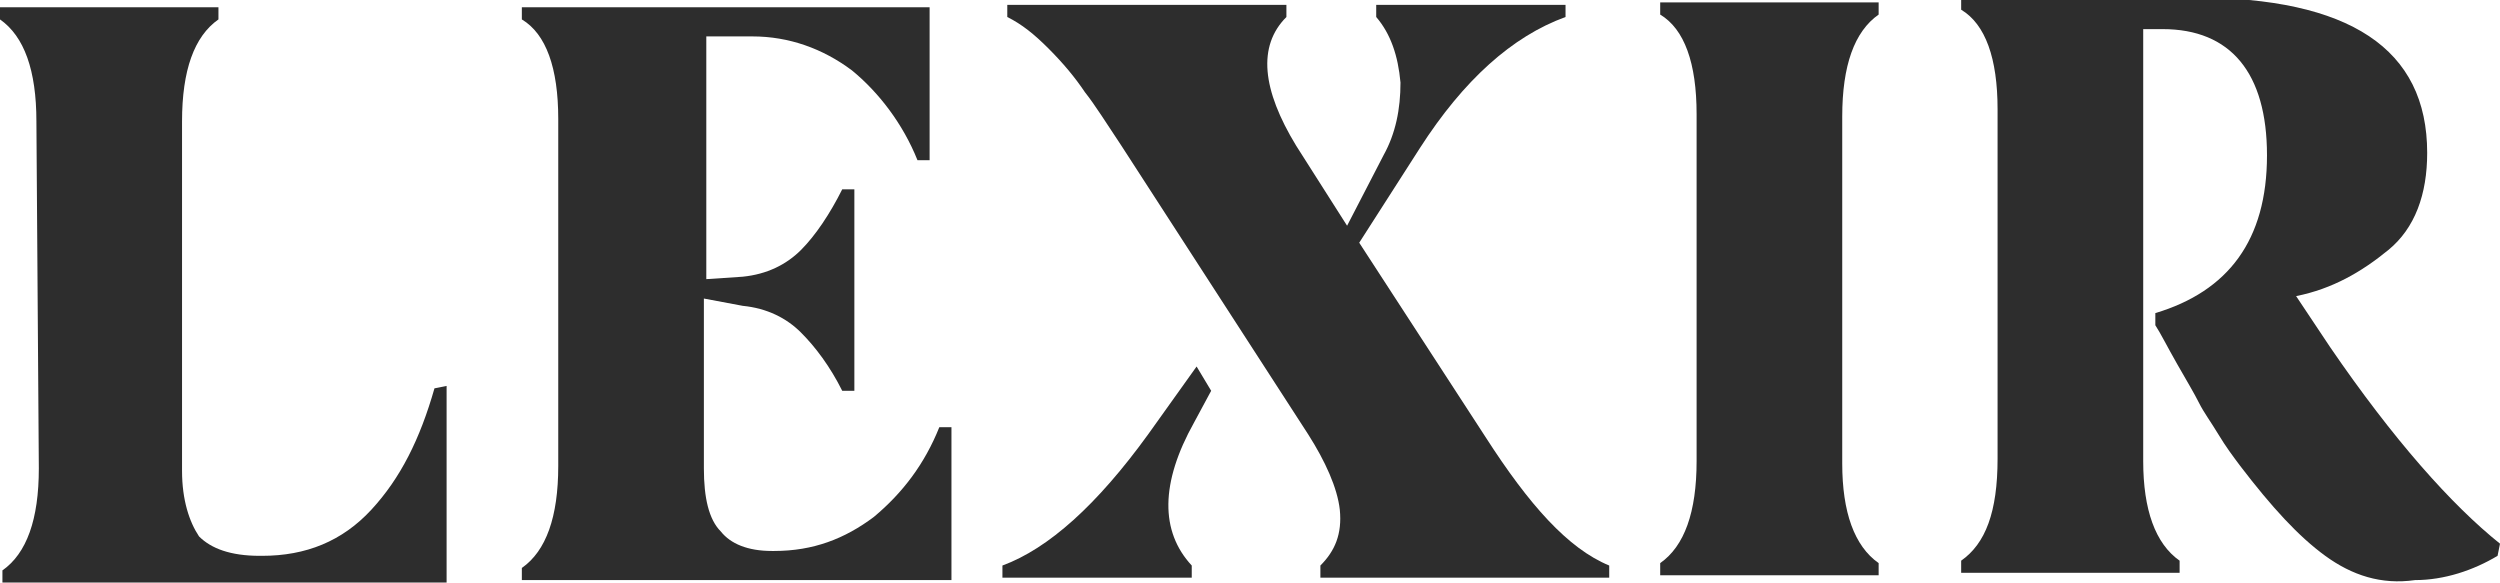 <?xml version="1.0" encoding="utf-8"?>
<!-- Generator: Adobe Illustrator 24.0.2, SVG Export Plug-In . SVG Version: 6.00 Build 0)  -->
<svg version="1.1" id="Layer_1" xmlns="http://www.w3.org/2000/svg" xmlns:xlink="http://www.w3.org/1999/xlink" x="0px" y="0px"
	 viewBox="0 0 103 24" style="enable-background:new 0 0 103 24;" xml:space="preserve">
<style type="text/css">
	.st0{fill:#2D2D2D;}
</style>
<g id="Header">
	<g id="Frame_1449">
		<g id="logo">
			<path class="st0" d="M18.4,15.9l0,8.1L0.1,24l0-0.5c1-0.7,1.5-2.1,1.5-4.2L1.5,5C1.5,2.9,1,1.5,0,0.8l0-0.5l9,0l0,0.5
				C8,1.5,7.5,2.9,7.5,5l0,14.4c0,1.2,0.3,2.1,0.7,2.7c0.5,0.5,1.3,0.8,2.5,0.8h0.1c1.8,0,3.3-0.6,4.5-1.9c1.2-1.3,2-2.9,2.6-5
				L18.4,15.9z"/>
			<path class="st0" d="M39.2,17.6l0,6.3l-17.7,0l0-0.5c1-0.7,1.5-2.1,1.5-4.2l0-14.3c0-2.1-0.5-3.5-1.5-4.1l0-0.5l16.8,0l0,6.3
				l-0.5,0c-0.6-1.5-1.6-2.8-2.7-3.7c-1.2-0.9-2.6-1.4-4.1-1.4l-1.9,0l0,10l1.5-0.1c1-0.1,1.8-0.5,2.4-1.1c0.6-0.6,1.2-1.5,1.7-2.5
				l0.5,0l0,8.3l-0.5,0c-0.5-1-1.1-1.8-1.7-2.4c-0.6-0.6-1.4-1-2.4-1.1L29,12.3l0,7c0,1.2,0.2,2.1,0.7,2.6c0.4,0.5,1.1,0.8,2.1,0.8
				h0.1c1.6,0,2.9-0.5,4.1-1.4c1.2-1,2.1-2.2,2.7-3.7L39.2,17.6z"/>
			<path class="st0" d="M75.9,19.1c0,2,0.5,3.4,1.5,4.1l0,0.5l-9,0l0-0.5c1-0.7,1.5-2.1,1.5-4.2l0-14.3c0-2.1-0.5-3.5-1.5-4.1l0-0.5
				l9,0l0,0.5c-1,0.7-1.5,2.1-1.5,4.2L75.9,19.1z"/>
			<path class="st0" d="M95.8,22.9c-1.1-0.8-2.2-2-3.5-3.7c-0.3-0.4-0.6-0.8-0.9-1.3c-0.3-0.5-0.6-0.9-0.8-1.3
				c-0.2-0.4-0.5-0.9-0.9-1.6c-0.4-0.7-0.7-1.3-0.9-1.6l0-0.5c3-0.9,4.6-3,4.6-6.5c0-3.4-1.5-5.2-4.3-5.2l-0.8,0l0,17.8
				c0,2,0.5,3.4,1.5,4.1l0,0.5l-9,0l0-0.5c1-0.7,1.5-2,1.5-4.2l0-14.4c0-2.1-0.5-3.5-1.5-4.1l0-0.5l9.6,0c6.4,0,9.6,2.1,9.6,6.4
				c0,1.7-0.5,3.1-1.6,4c-1.1,0.9-2.3,1.6-3.8,1.9l1.4,2.1c2.6,3.8,5,6.5,7,8.1l-0.1,0.5c-1,0.6-2.2,1-3.4,1
				C98.1,24.1,96.9,23.7,95.8,22.9z"/>
			<path class="st0" d="M49.9,16.1l-0.6-1l-2,2.8c-2.1,2.9-4.1,4.7-6,5.4l0,0.5l7.8,0l0-0.5c-1.3-1.4-1.3-3.4,0.1-5.9L49.9,16.1z"/>
			<path class="st0" d="M61.2,18L56,10l2.5-3.9c1.8-2.8,3.8-4.6,6-5.4l0-0.5l-7.8,0l0,0.5c0.6,0.7,0.9,1.6,1,2.7
				c0,1.1-0.2,2.1-0.7,3l-1.5,2.9L53.4,6c-1.4-2.3-1.6-4.1-0.4-5.3l0-0.5l-11.5,0l0,0.5C42.1,1,42.6,1.4,43.2,2
				c0.6,0.6,1.1,1.2,1.5,1.8c0.4,0.5,0.9,1.3,1.5,2.2l7.7,11.9c0.7,1.1,1.2,2.2,1.3,3.1c0.1,1-0.2,1.7-0.8,2.3l0,0.5l11.9,0l0-0.5
				C64.6,22.6,63,20.8,61.2,18z"/>
		</g>
	</g>
</g>
</svg>
